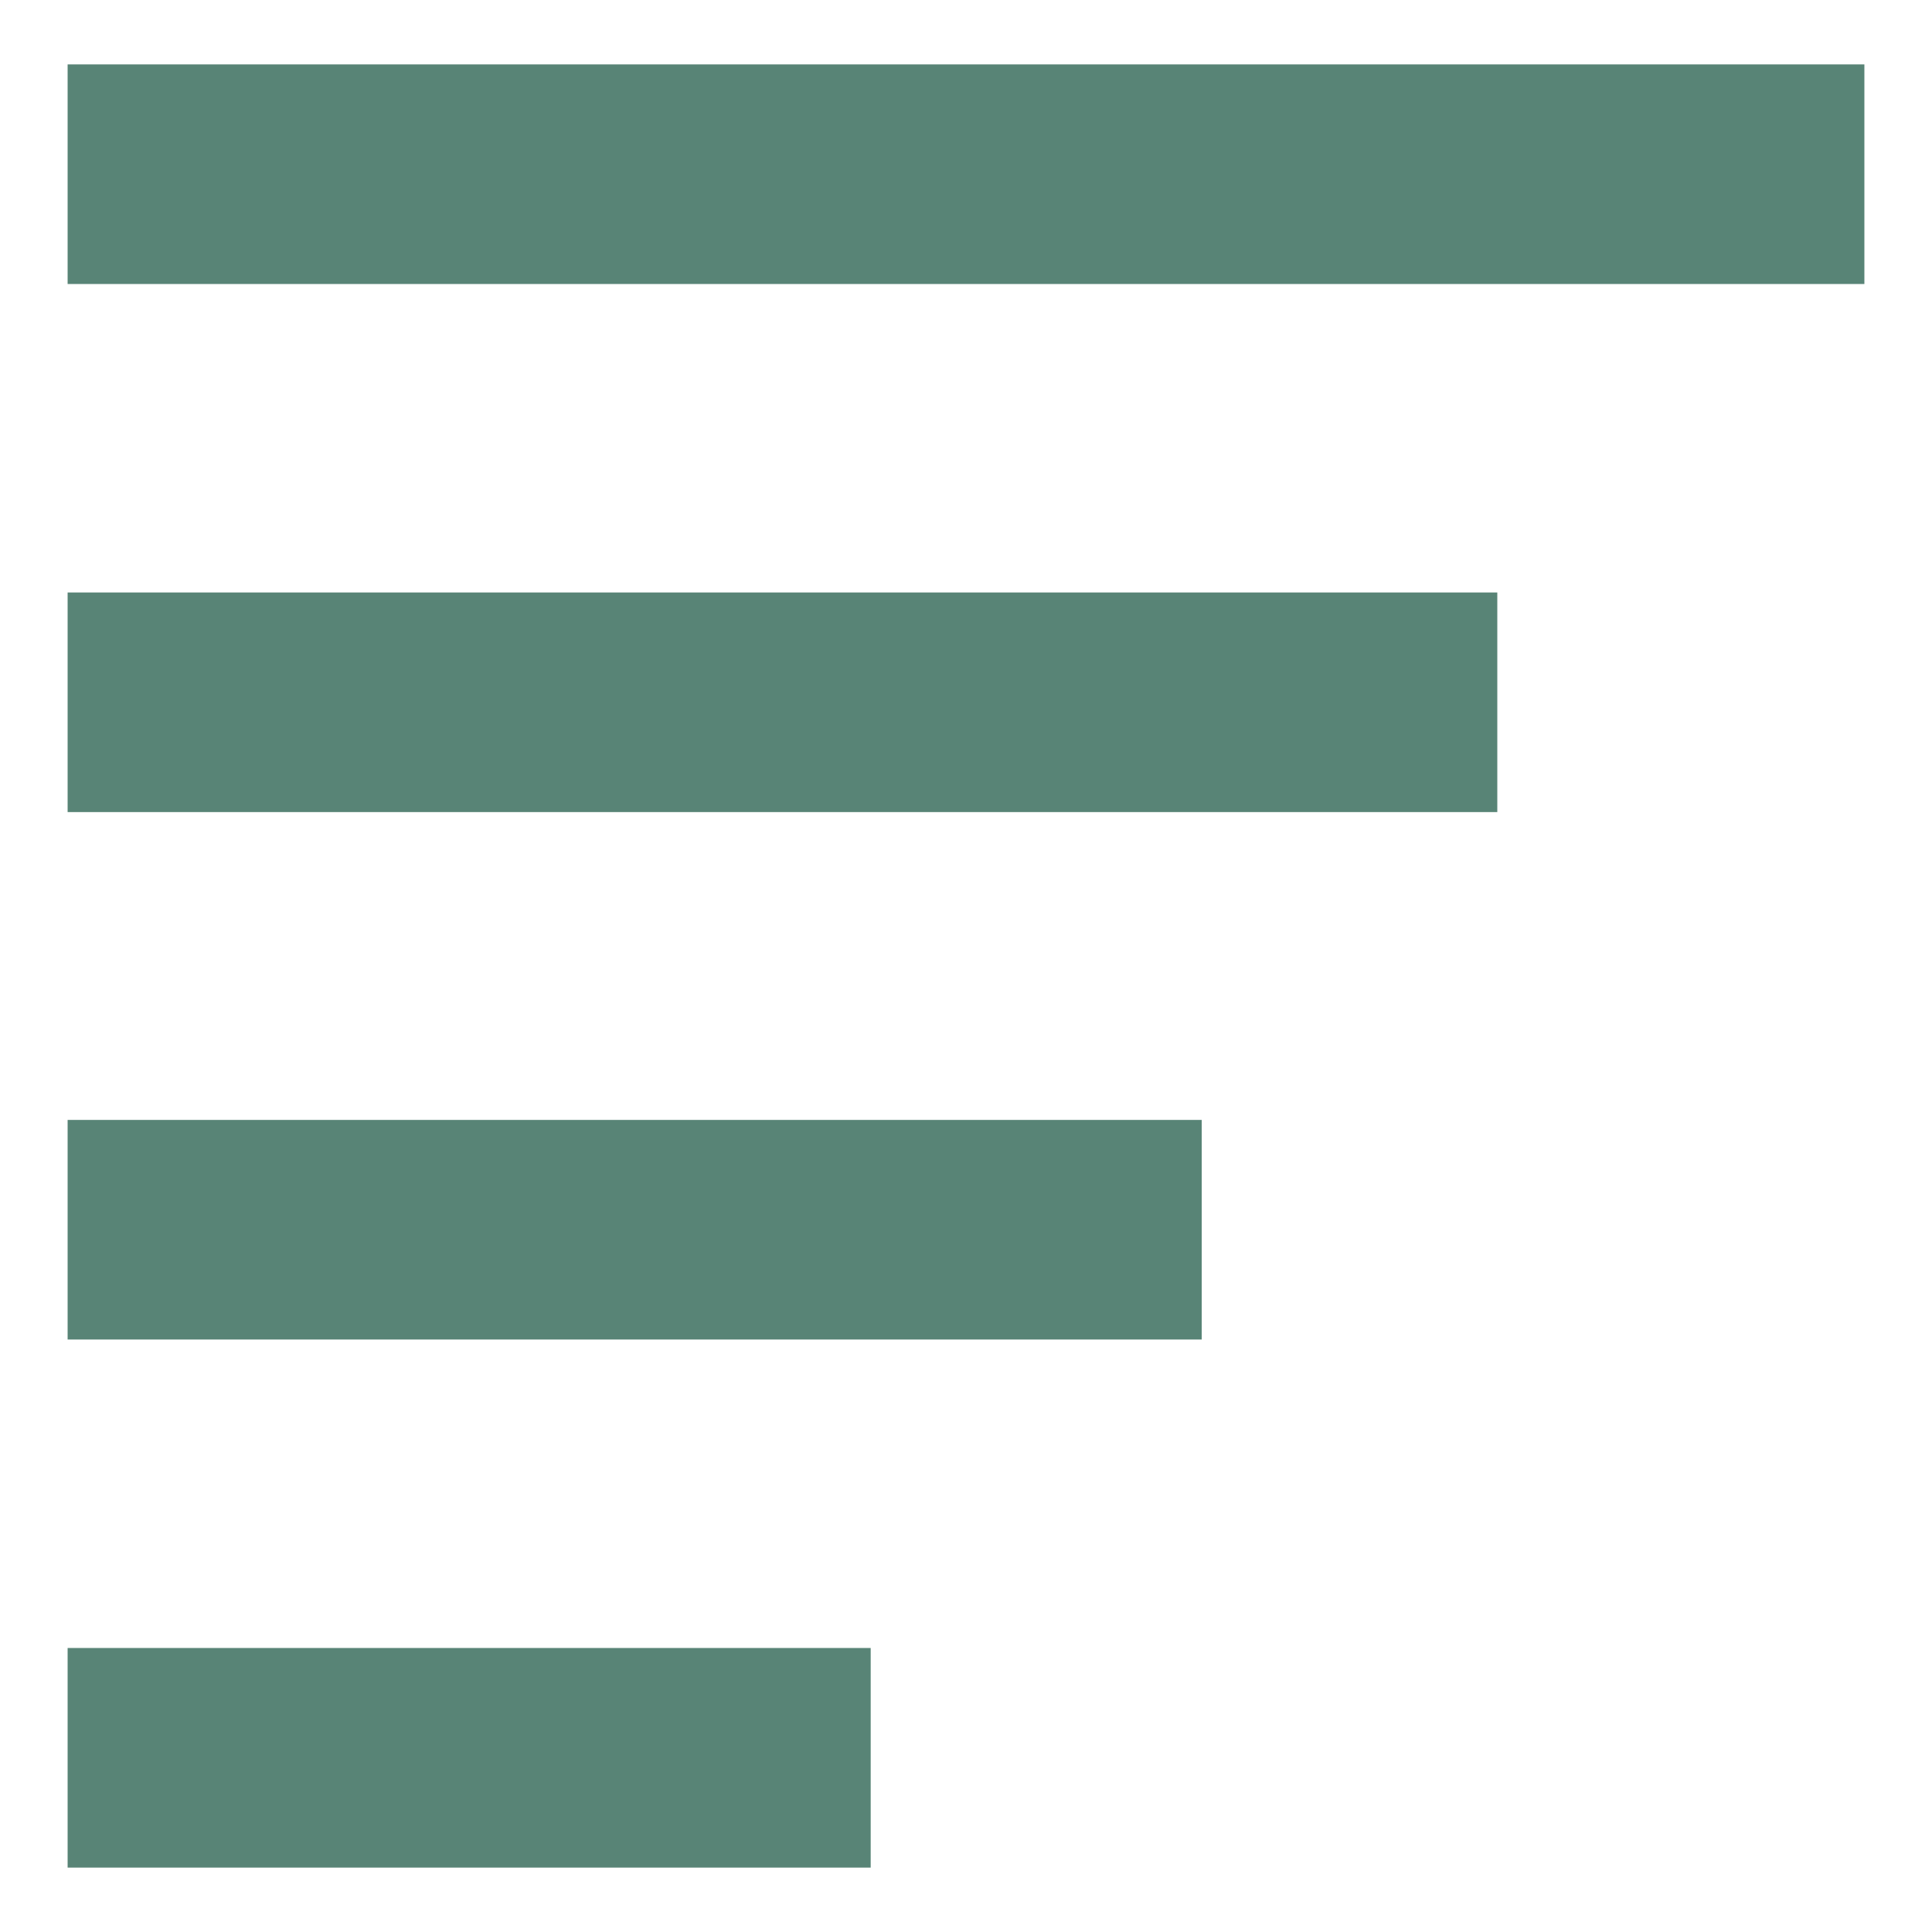 <?xml version="1.0" encoding="utf-8"?>
<!-- Generator: Adobe Illustrator 24.0.1, SVG Export Plug-In . SVG Version: 6.00 Build 0)  -->
<svg version="1.1" id="Capa_1" xmlns="http://www.w3.org/2000/svg" xmlns:xlink="http://www.w3.org/1999/xlink" x="0px" y="0px"
	 viewBox="0 0 30 30" style="enable-background:new 0 0 30 30;" xml:space="preserve">
<style type="text/css">
	.st0{fill:#588476;}
</style>
<g>
	<rect x="1.05" y="1" class="st0" width="27.9" height="3.41"/>
	<rect x="1.05" y="9.2" class="st0" width="22.2" height="3.41"/>
	<rect x="1.05" y="17.39" class="st0" width="17.61" height="3.41"/>
	<rect x="1.05" y="25.59" class="st0" width="12.47" height="3.41"/>
</g>
</svg>
